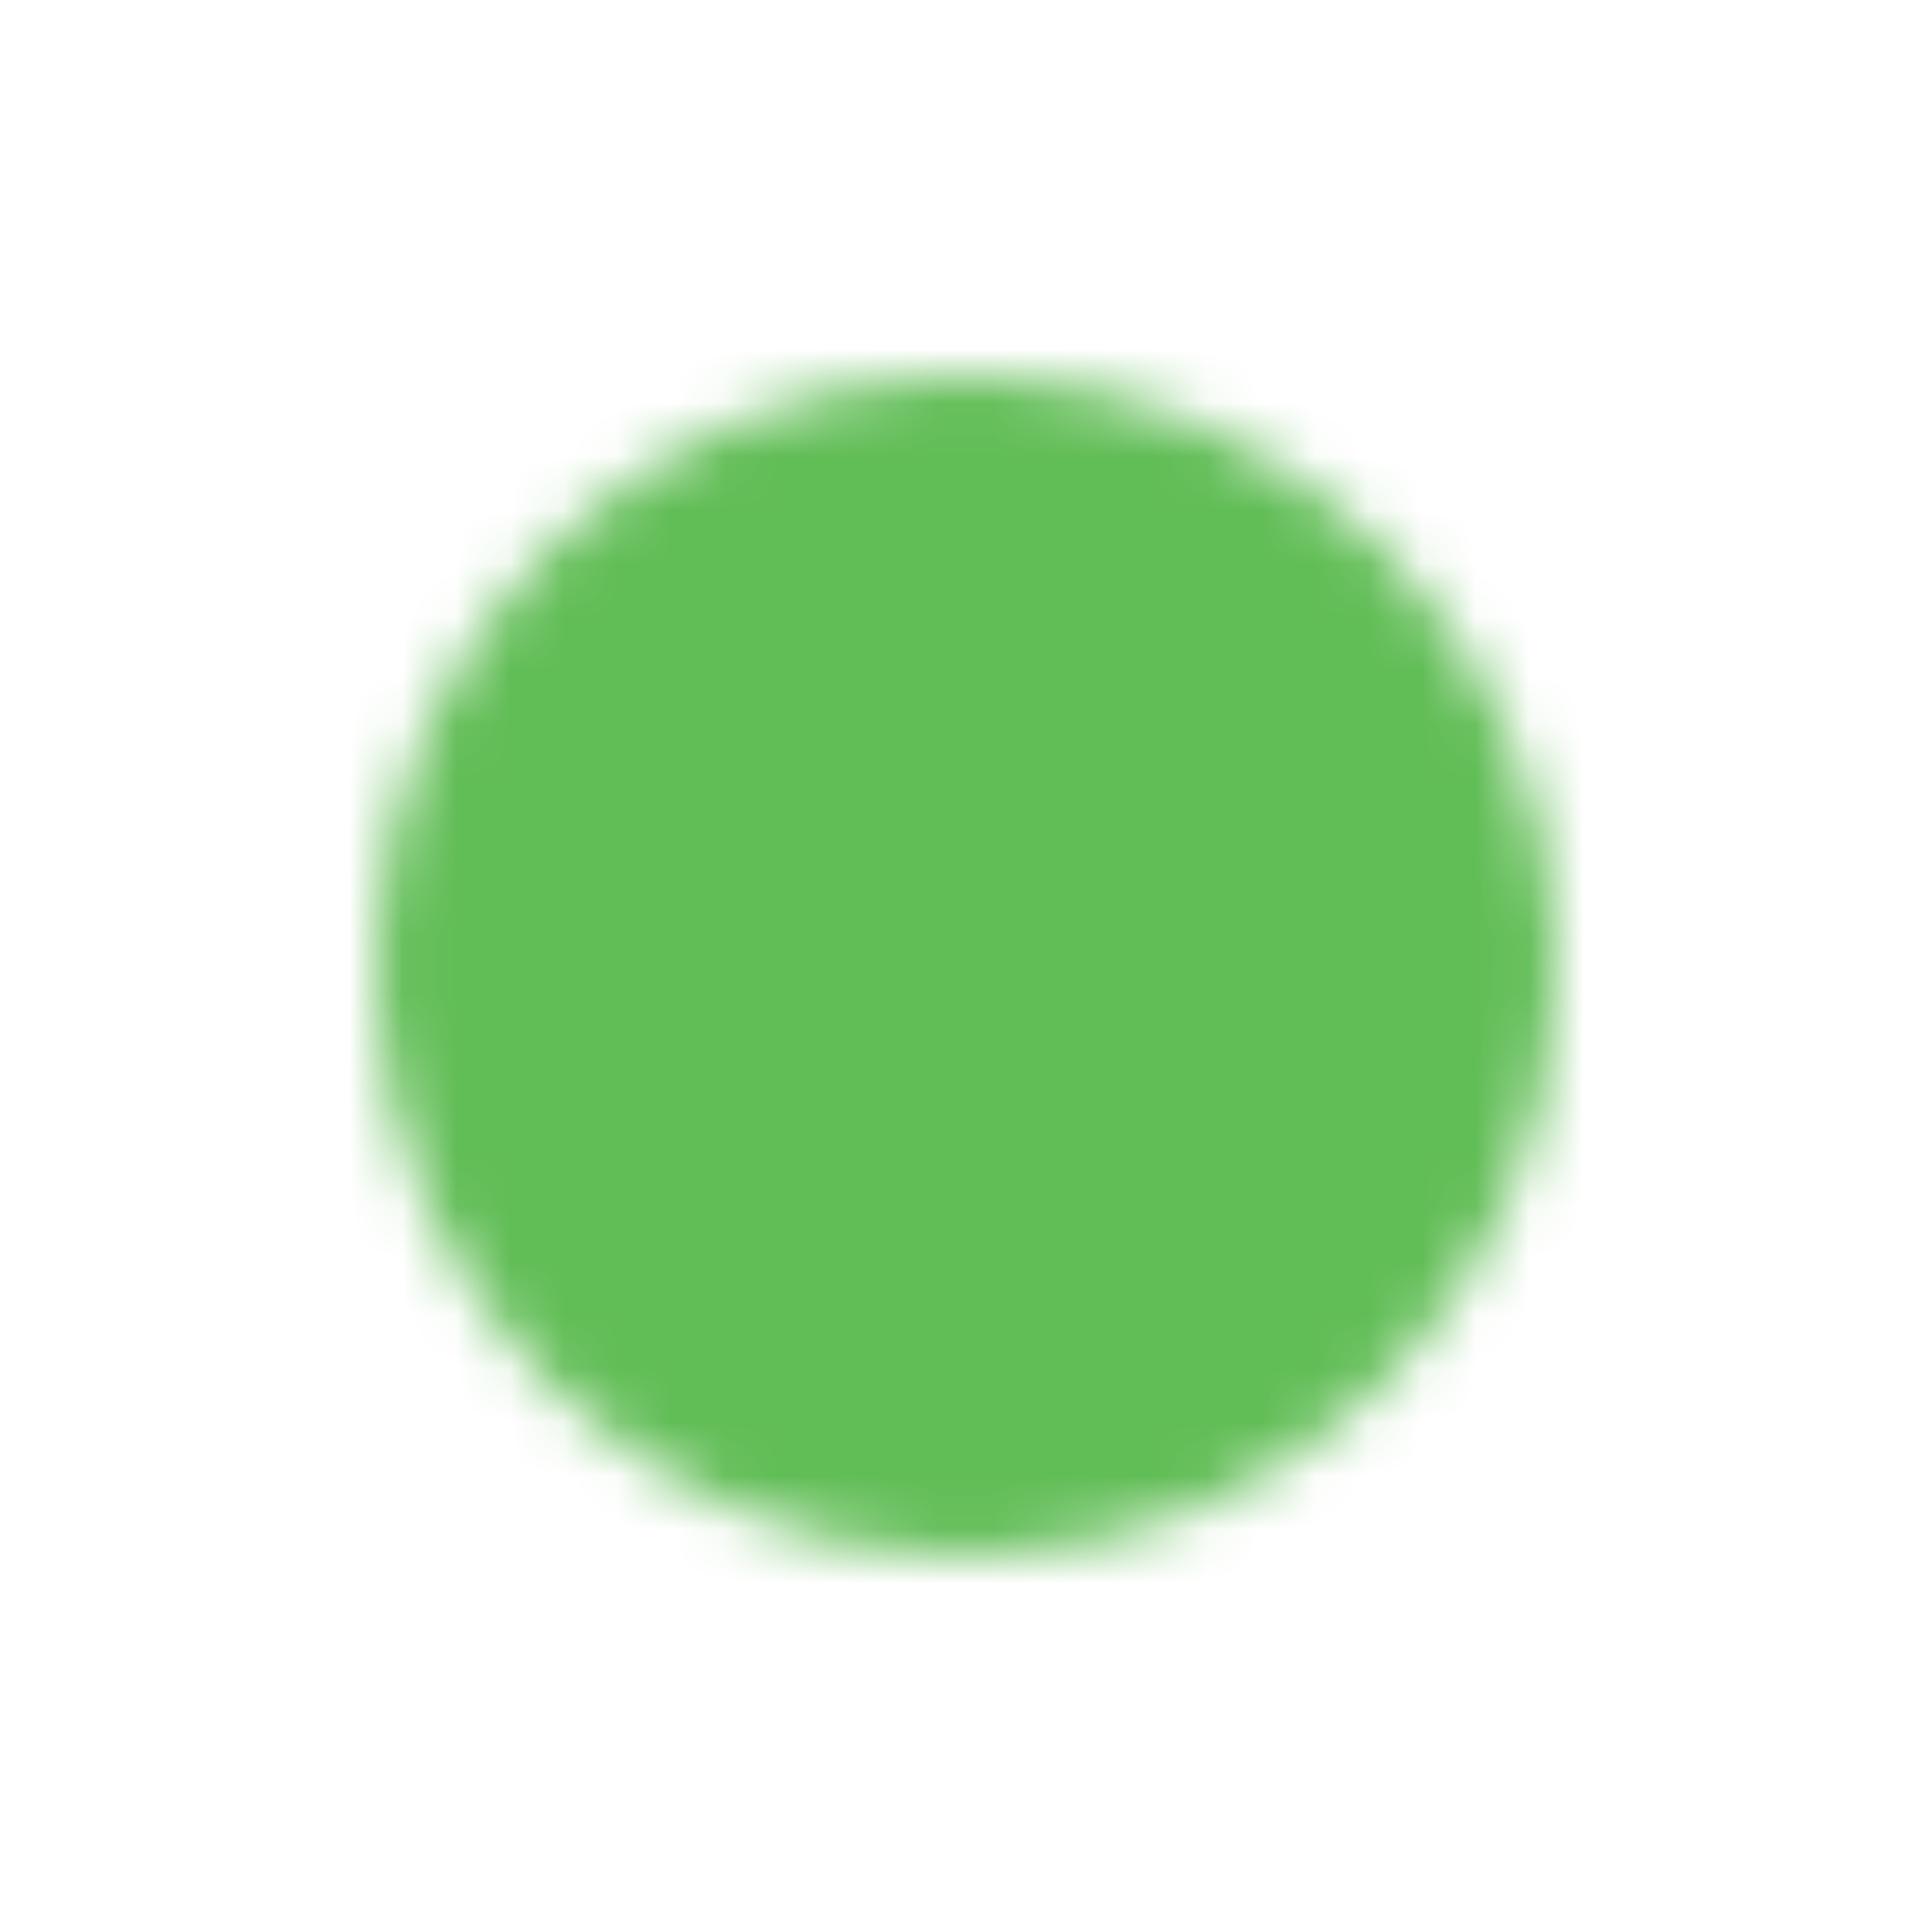 <svg width="36" height="36" viewBox="0 0 36 36" fill="none" xmlns="http://www.w3.org/2000/svg">
<mask id="mask0_3004_12823" style="mask-type:luminance" maskUnits="userSpaceOnUse" x="7" y="7" width="22" height="22">
<path d="M18 28C23.523 28 28 23.523 28 18C28 12.477 23.523 8 18 8C12.477 8 8 12.477 8 18C8 23.523 12.477 28 18 28Z" fill="white" stroke="white" stroke-width="2" stroke-linejoin="round"/>
<path d="M18.004 12V18.005L22.243 22.245" stroke="black" stroke-width="2" stroke-linecap="round" stroke-linejoin="round"/>
</mask>
<g mask="url(#mask0_3004_12823)">
<path d="M6 6H30V30H6V6Z" fill="#61BD56"/>
</g>
</svg>
